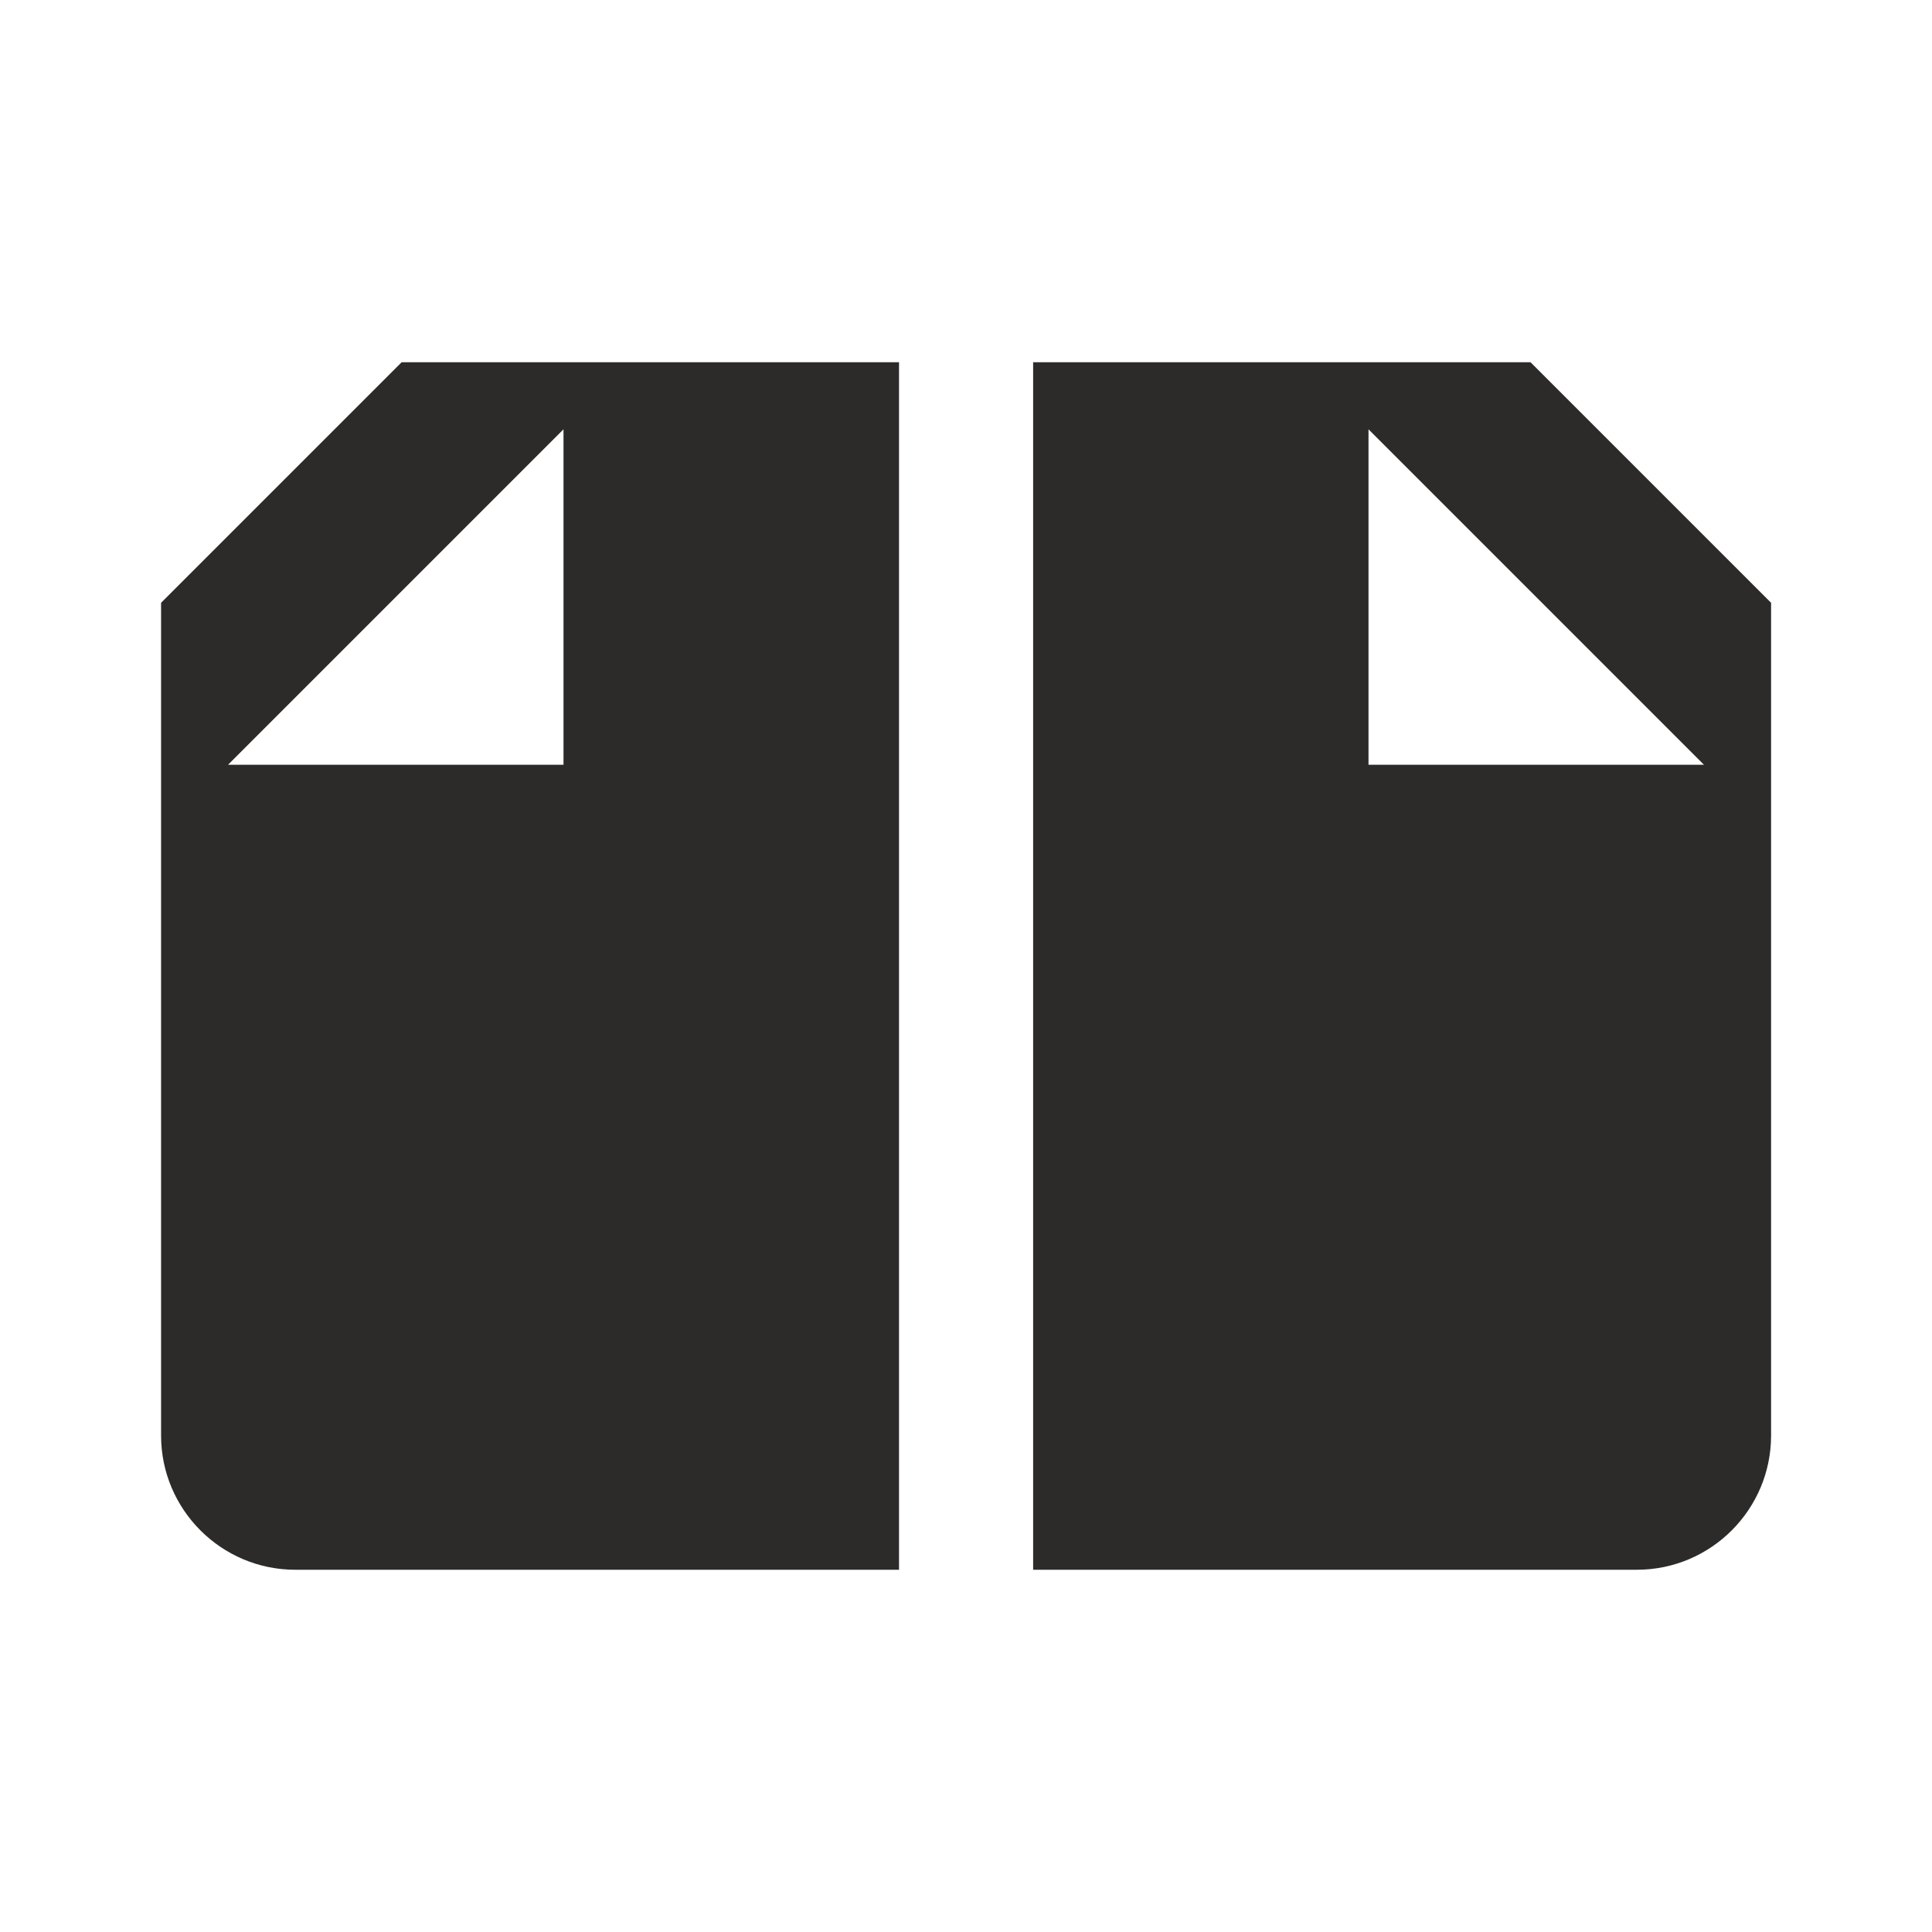 <!-- Generated by IcoMoon.io -->
<svg version="1.1" xmlns="http://www.w3.org/2000/svg" width="24" height="24" viewBox="0 0 24 24">
<title>files-compare</title>
<path fill="#2d2a2a" d="M19.012 4.5h-6.178v15h7.5c0.919 0 1.667-0.748 1.667-1.667v-10.345l-2.988-2.988zM17 9.5v-4.167l4.167 4.167h-4.167z"></path>
<path fill="#2d2a2a" d="M11.167 4.5h-6.178l-2.988 2.988v10.345c0 0.919 0.748 1.667 1.667 1.667h7.5v-15zM7 9.5h-4.167l4.167-4.167v4.167z"></path>
</svg>
